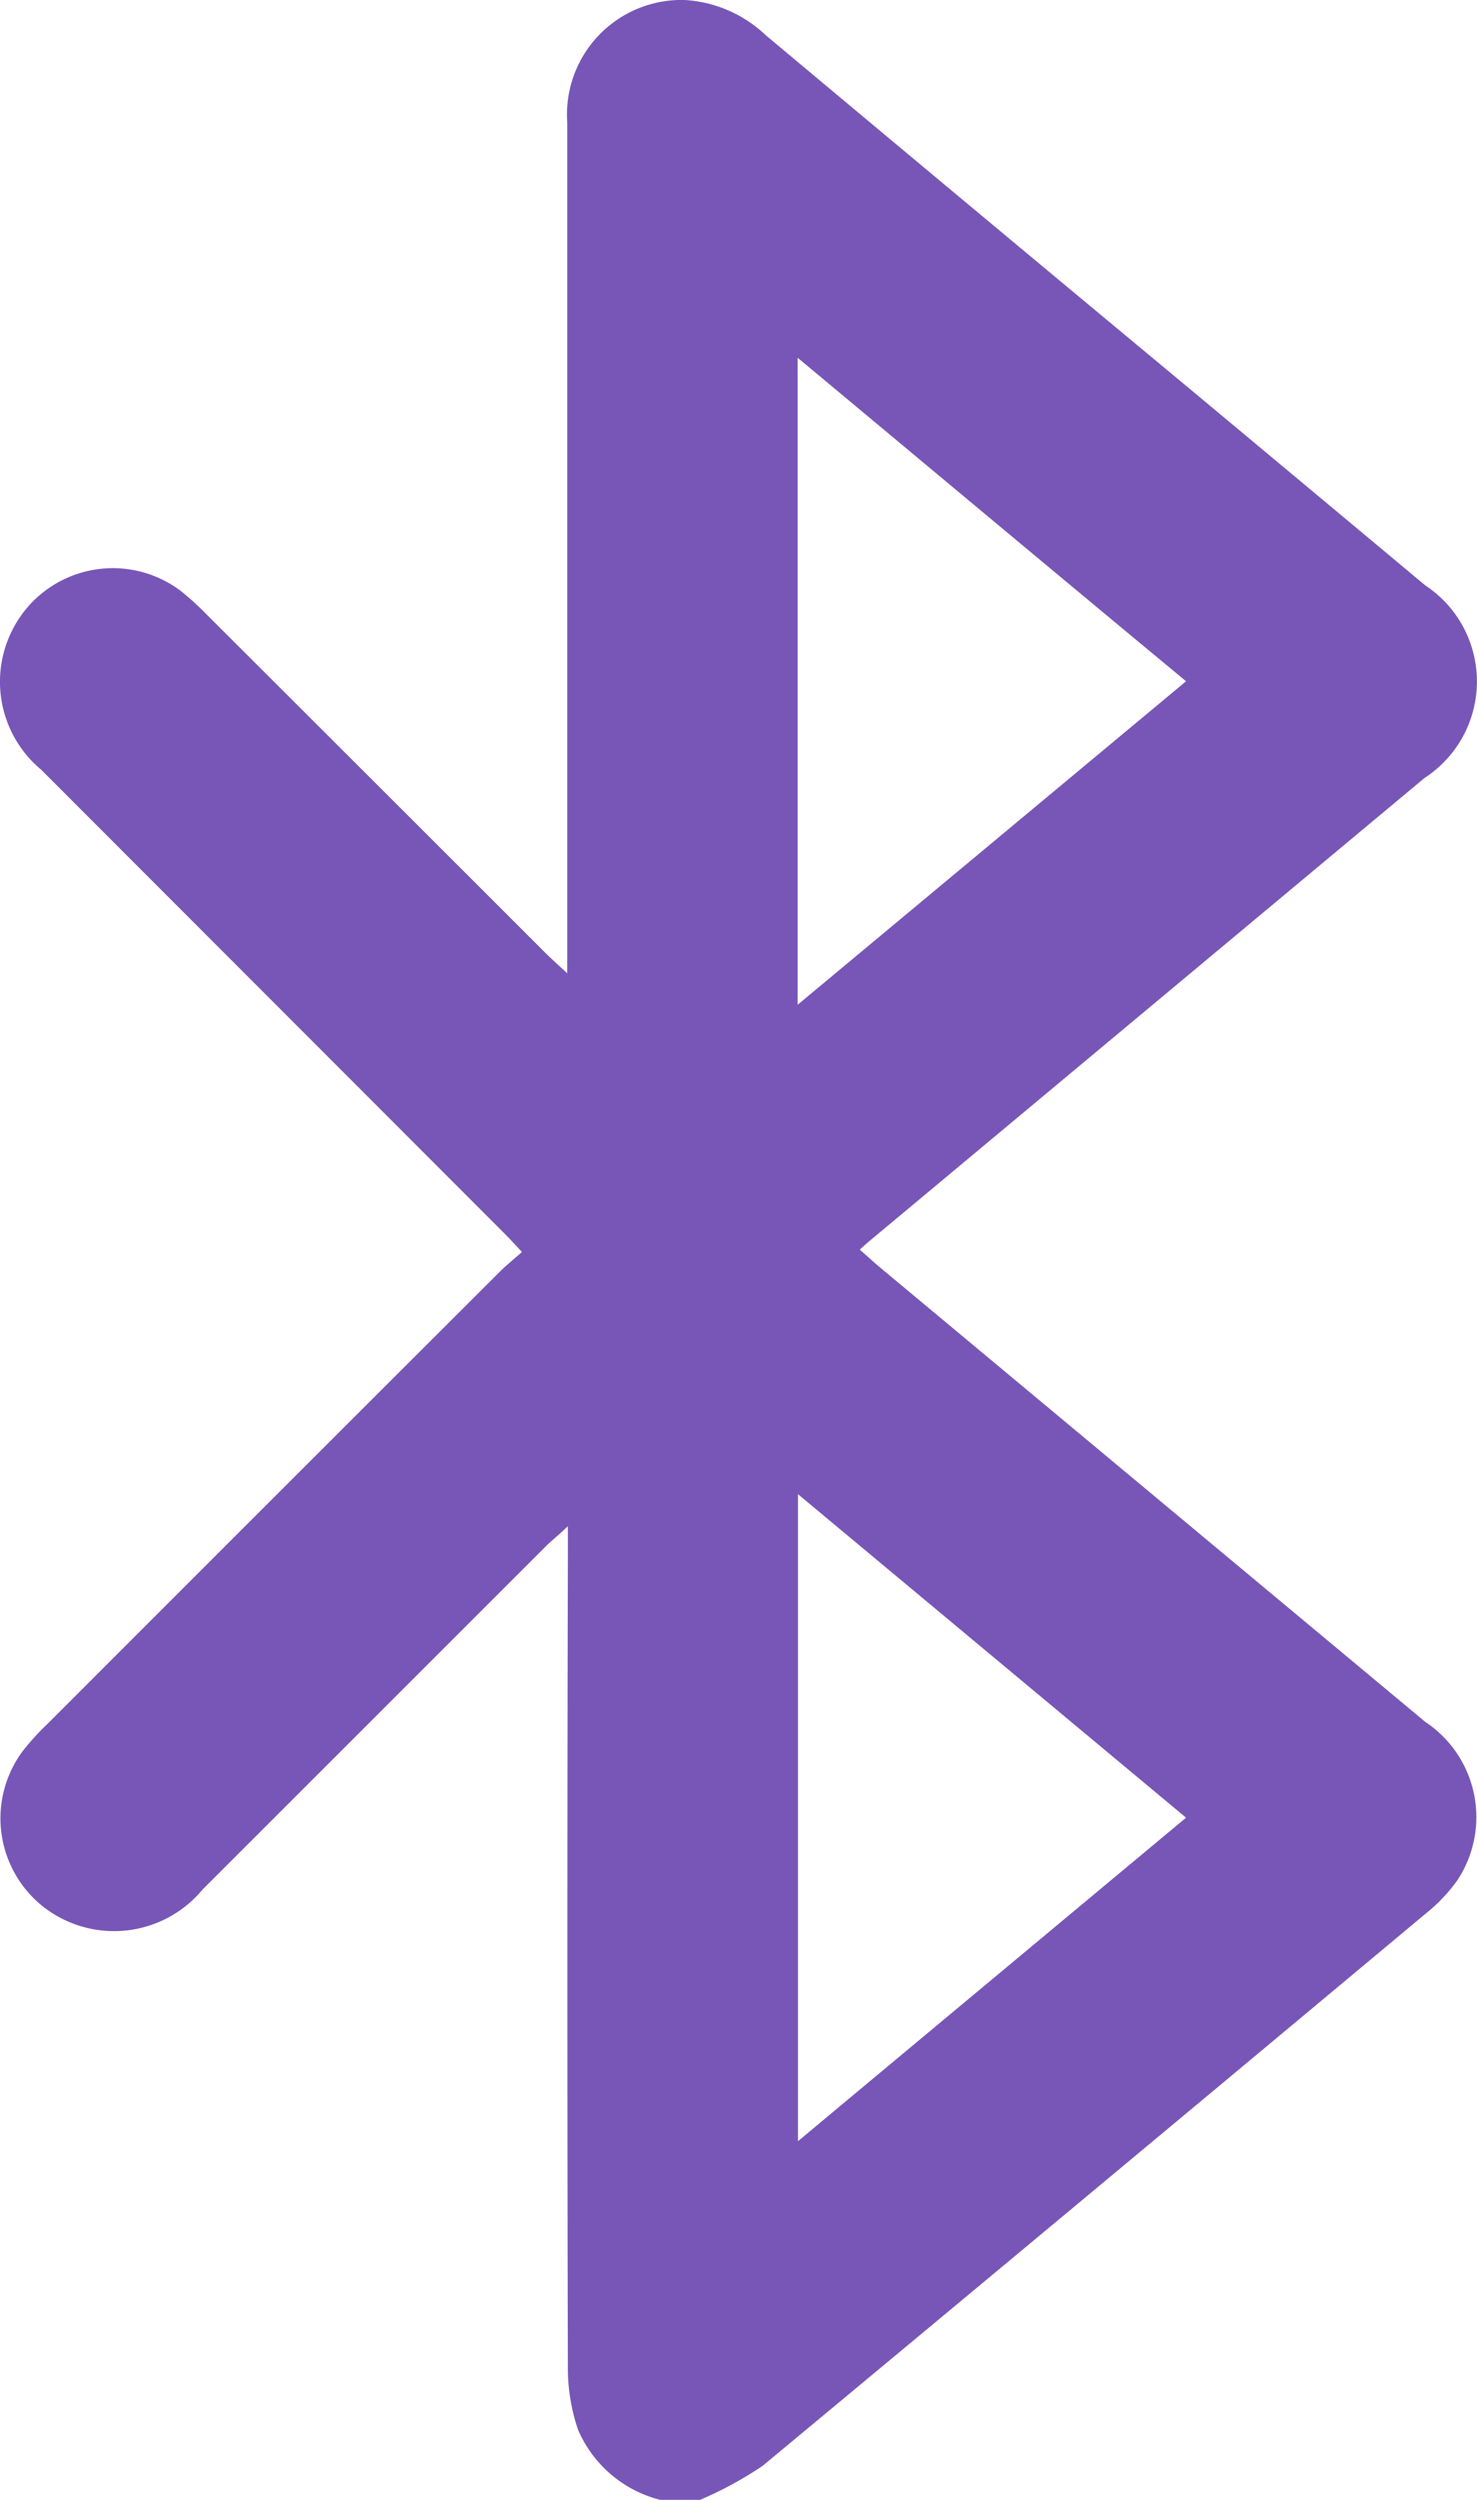 <svg id="Bluetooth_icon" data-name="Bluetooth icon" xmlns="http://www.w3.org/2000/svg" xmlns:xlink="http://www.w3.org/1999/xlink" width="16.438" height="27.818" viewBox="0 0 16.438 27.818">
  <defs>
    <clipPath id="clip-path">
      <rect id="Rectangle_62" data-name="Rectangle 62" width="16.438" height="27.818" fill="none"/>
    </clipPath>
  </defs>
  <g id="Group_121" data-name="Group 121" transform="translate(0 0)" clip-path="url(#clip-path)">
    <path id="Path_22" data-name="Path 22" d="M7.347,27.818a1.359,1.359,0,0,1-.913-.778,2.127,2.127,0,0,1-.114-.66q-.011-4.524,0-9.047v-.349c-.105.1-.177.156-.243.221q-1.912,1.912-3.823,3.822a1.28,1.28,0,0,1-1.761.2,1.254,1.254,0,0,1-.238-1.744,2.757,2.757,0,0,1,.274-.3q2.514-2.516,5.034-5.032c.07-.07.148-.132.246-.219-.085-.091-.149-.162-.217-.228Q3.022,11.131.459,8.566A1.274,1.274,0,0,1,.3,6.765a1.254,1.254,0,0,1,1.712-.189,3.215,3.215,0,0,1,.3.274q1.875,1.871,3.748,3.744c.067.067.139.131.253.237v-.341q0-4.564,0-9.128A1.275,1.275,0,0,1,7.62,0a1.43,1.43,0,0,1,.9.39q2.312,1.935,4.631,3.862,1.356,1.13,2.711,2.262a1.281,1.281,0,0,1-.009,2.144l-6.114,5.1c-.048.04-.1.082-.17.148.078.068.148.133.219.193l6.073,5.061a1.272,1.272,0,0,1,.351,1.774,1.829,1.829,0,0,1-.335.352q-3.691,3.082-7.39,6.154a4.2,4.2,0,0,1-.705.382ZM13.2,7.581c-1.448-1.2-2.872-2.391-4.323-3.6v7.2l4.323-3.6m0,12.646-4.319-3.6v7.2c1.453-1.212,2.868-2.391,4.319-3.6" transform="translate(0 0)" fill="#7756b7"/>
  </g>
</svg>
